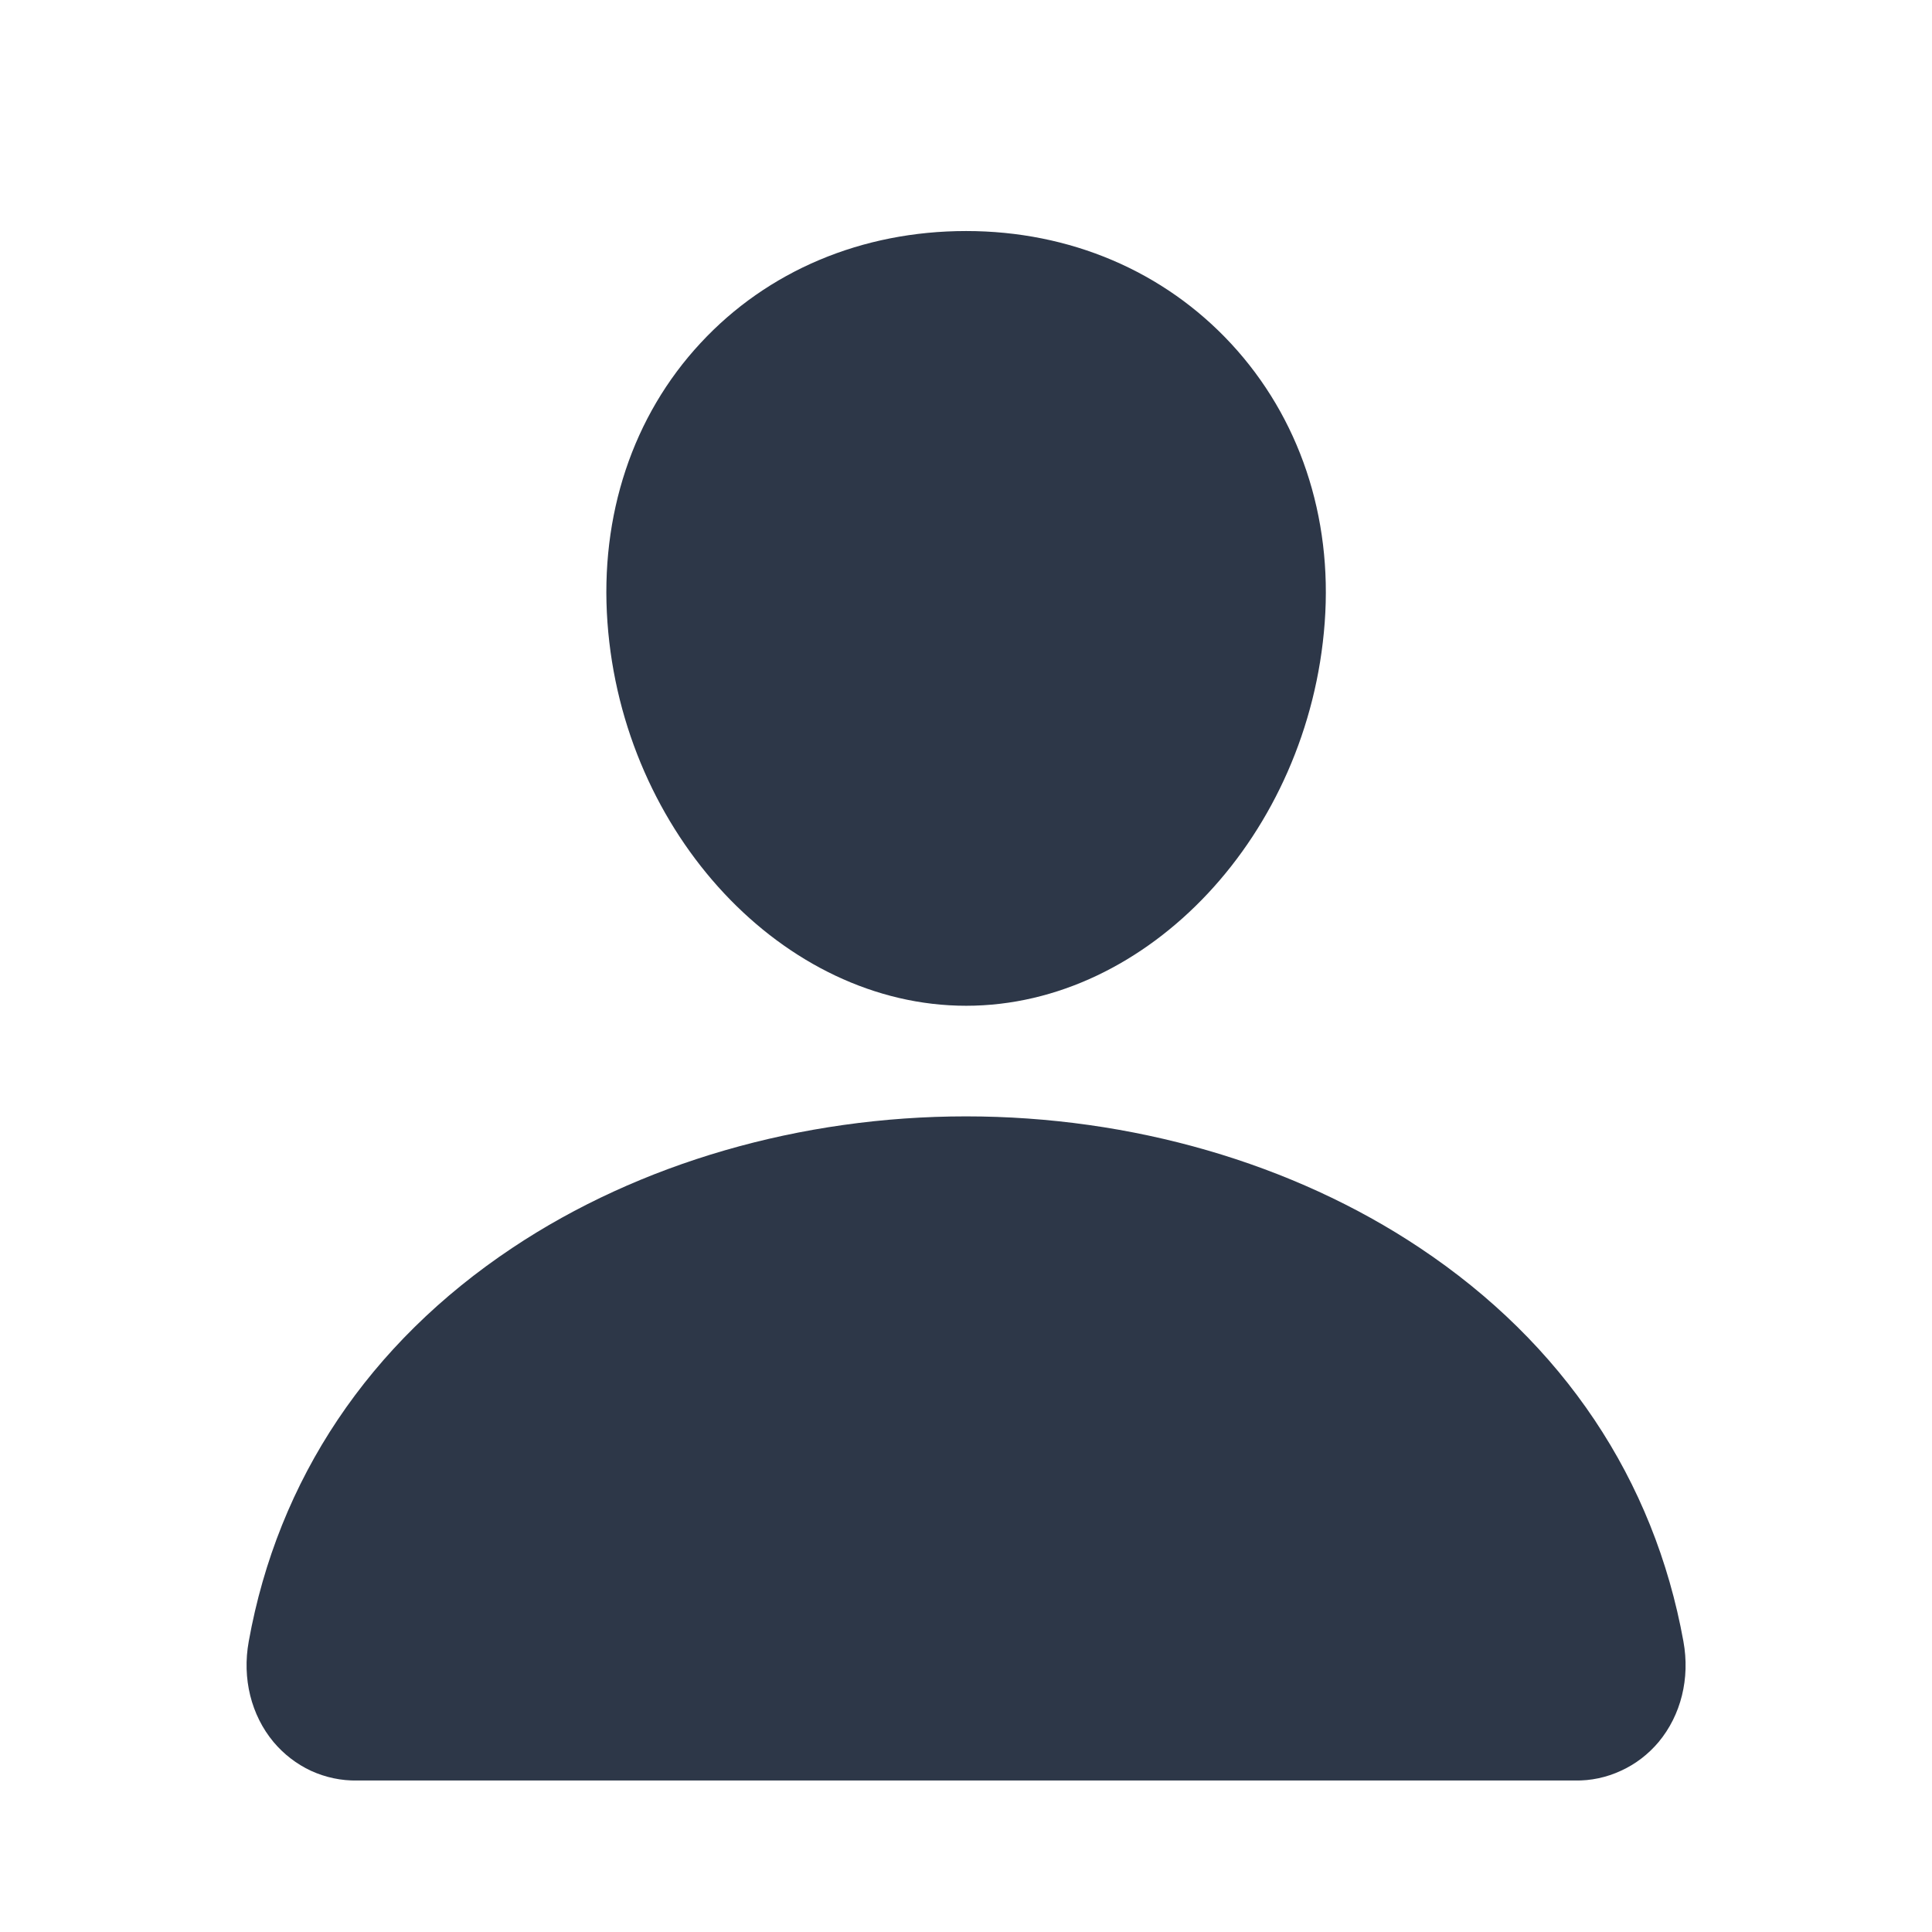 <svg width="12" height="12" viewBox="0 0 12 12" fill="none" xmlns="http://www.w3.org/2000/svg">
<g clip-path="url(#clip0_92_42)">
<path d="M7.647 2.135C7.229 1.684 6.645 1.435 6.001 1.435C5.353 1.435 4.767 1.682 4.351 2.131C3.93 2.584 3.725 3.201 3.773 3.866C3.868 5.179 4.868 6.247 6.001 6.247C7.133 6.247 8.131 5.179 8.228 3.867C8.277 3.207 8.07 2.592 7.647 2.135Z" fill="#2D3748"/>
<path d="M9.782 11.059H2.219C2.12 11.061 2.022 11.04 1.932 10.999C1.842 10.957 1.763 10.896 1.699 10.82C1.56 10.653 1.503 10.425 1.545 10.195C1.726 9.189 2.292 8.344 3.182 7.751C3.972 7.224 4.973 6.934 6 6.934C7.028 6.934 8.029 7.224 8.819 7.751C9.709 8.344 10.274 9.189 10.456 10.195C10.498 10.425 10.441 10.653 10.302 10.82C10.238 10.896 10.159 10.957 10.069 10.998C9.979 11.04 9.881 11.061 9.782 11.059Z" fill="#2D3748"/>
</g>
<defs>
<clipPath id="clip0_92_42">
<rect width="11" height="11" fill="white" transform="translate(0.5 0.748)"/>
</clipPath>
</defs>
</svg>
